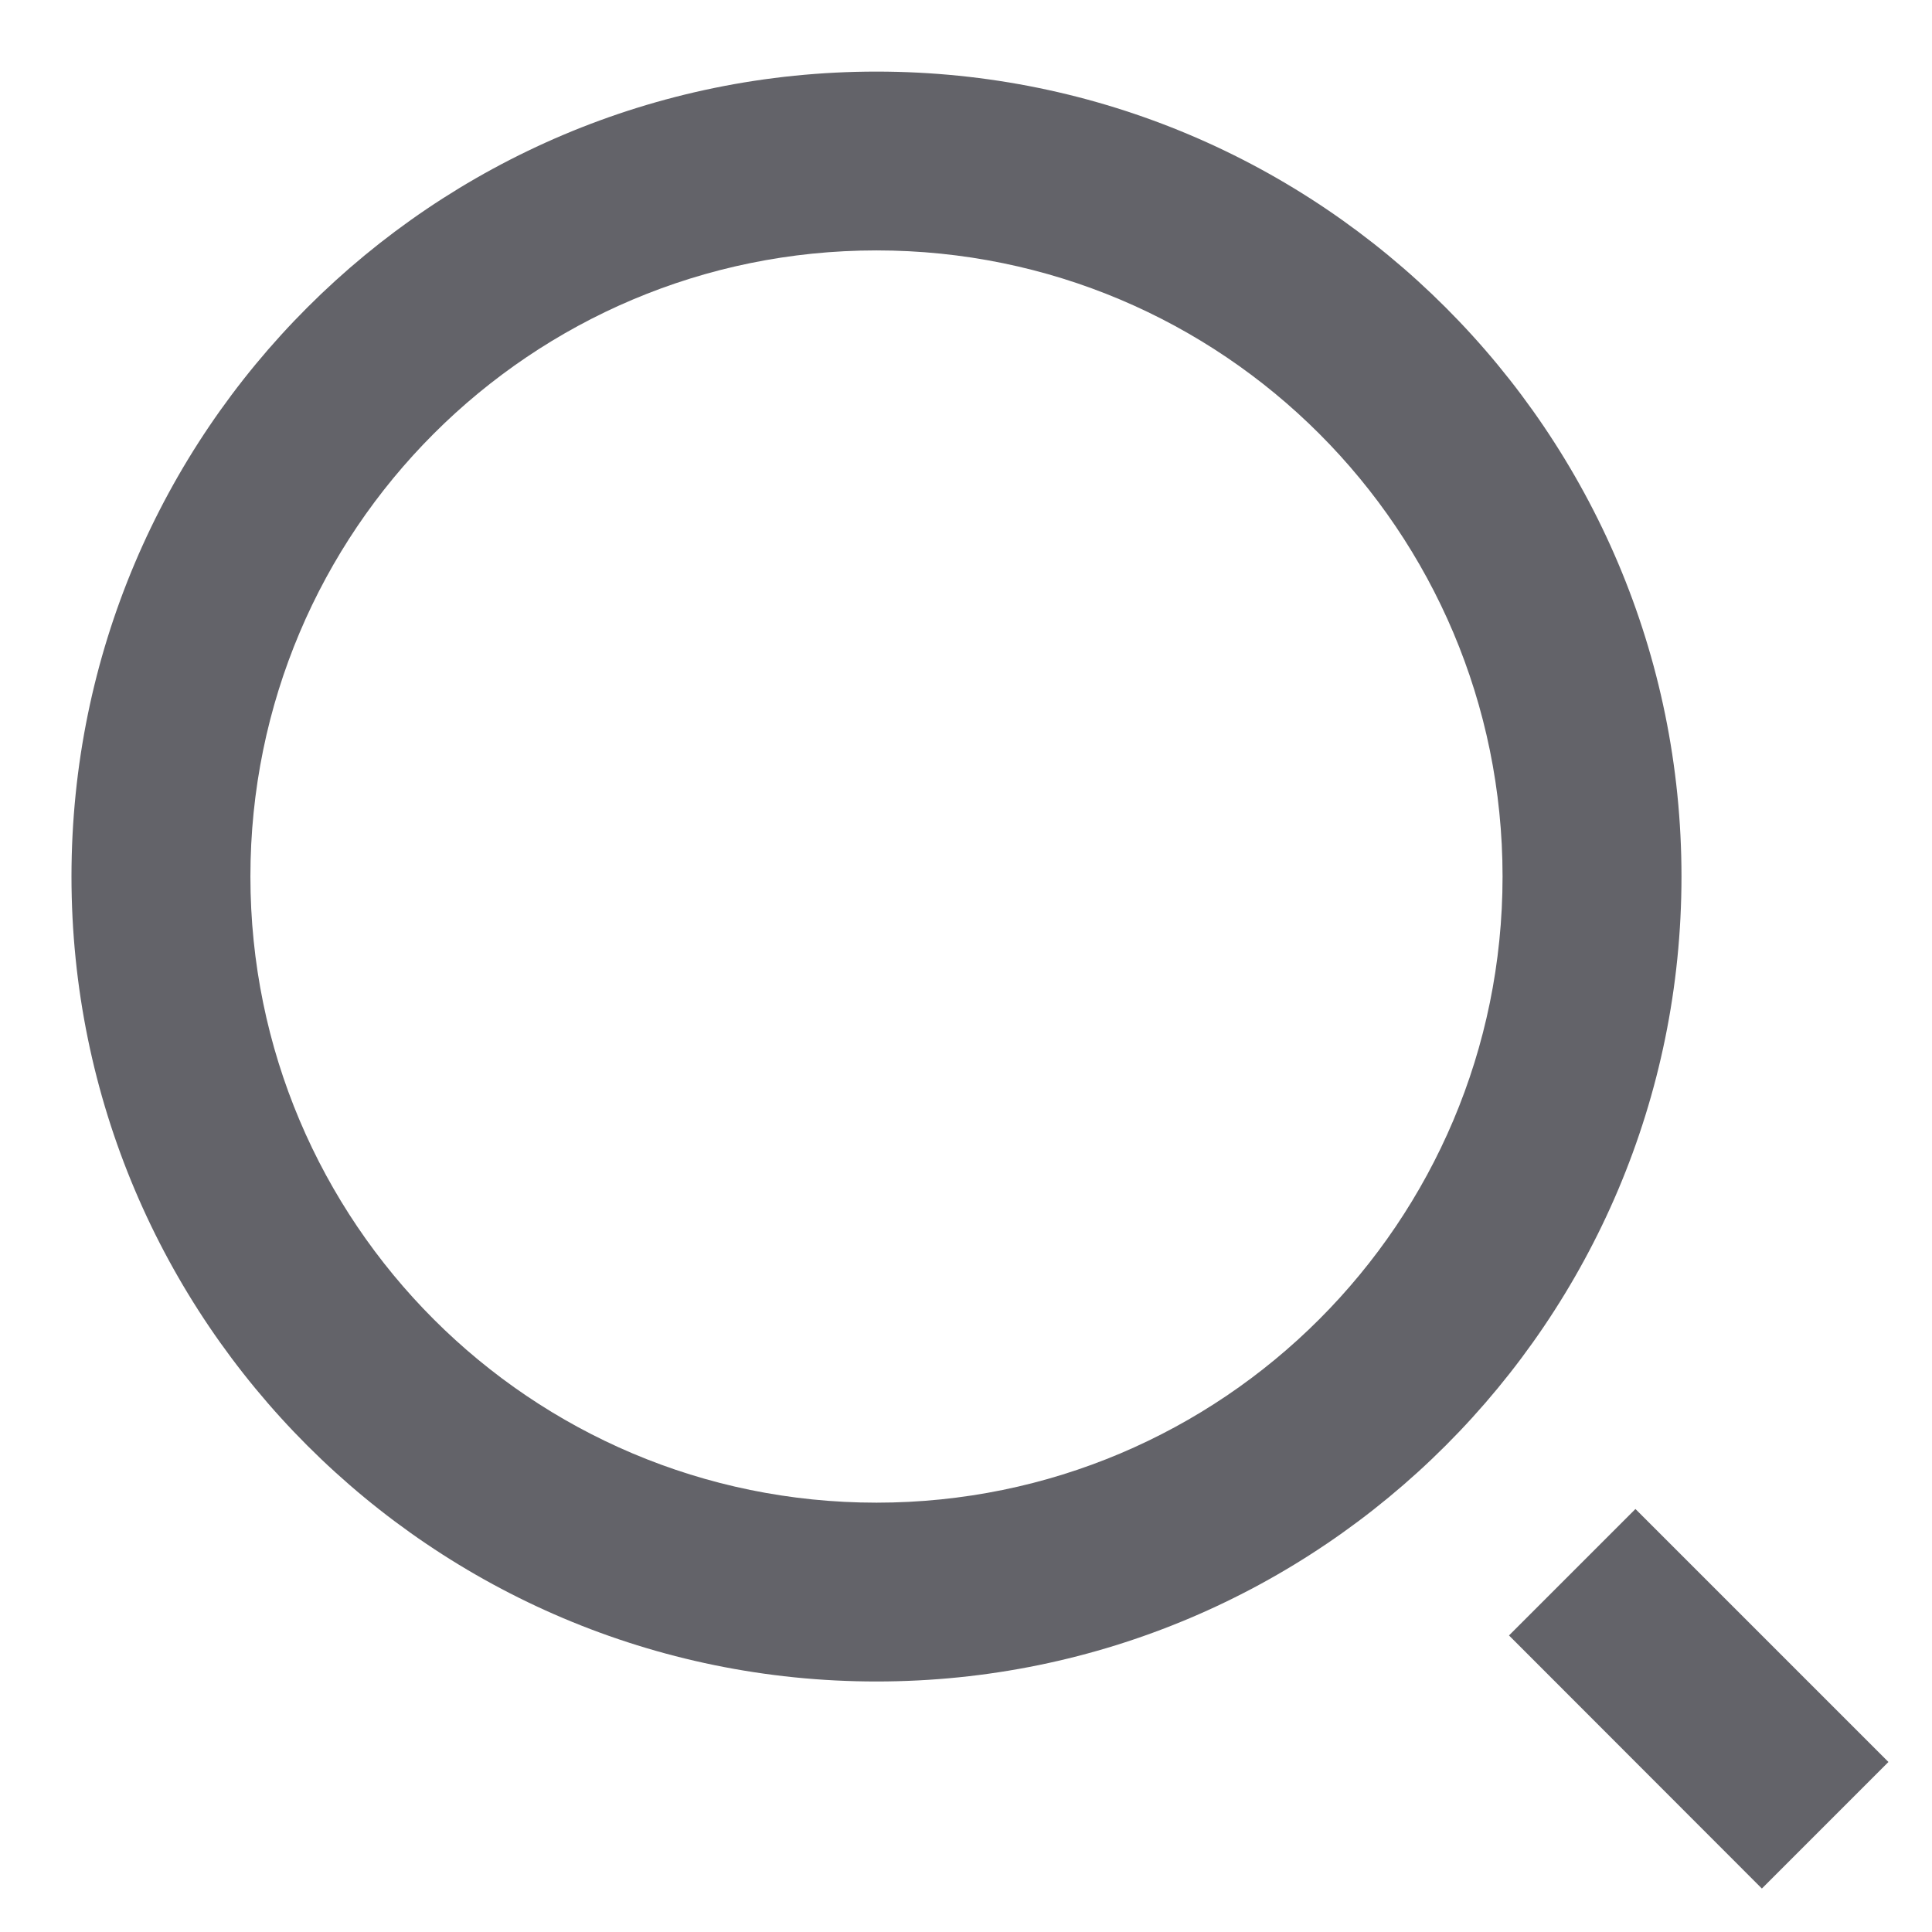 <svg width="18" height="18" viewBox="0 0 18 18" fill="none" xmlns="http://www.w3.org/2000/svg">
<path d="M8.166 0.667C12.306 0.667 15.666 4.027 15.666 8.166C15.666 12.306 12.306 15.666 8.166 15.666C4.026 15.666 0.666 12.306 0.666 8.166C0.666 4.027 4.026 0.667 8.166 0.667ZM8.166 14C11.389 14 13.999 11.389 13.999 8.166C13.999 4.943 11.389 2.333 8.166 2.333C4.943 2.333 2.333 4.943 2.333 8.166C2.333 11.389 4.943 14 8.166 14ZM15.237 14.059L17.594 16.416L16.415 17.595L14.059 15.237L15.237 14.059Z" fill="#636369"/>
</svg>
